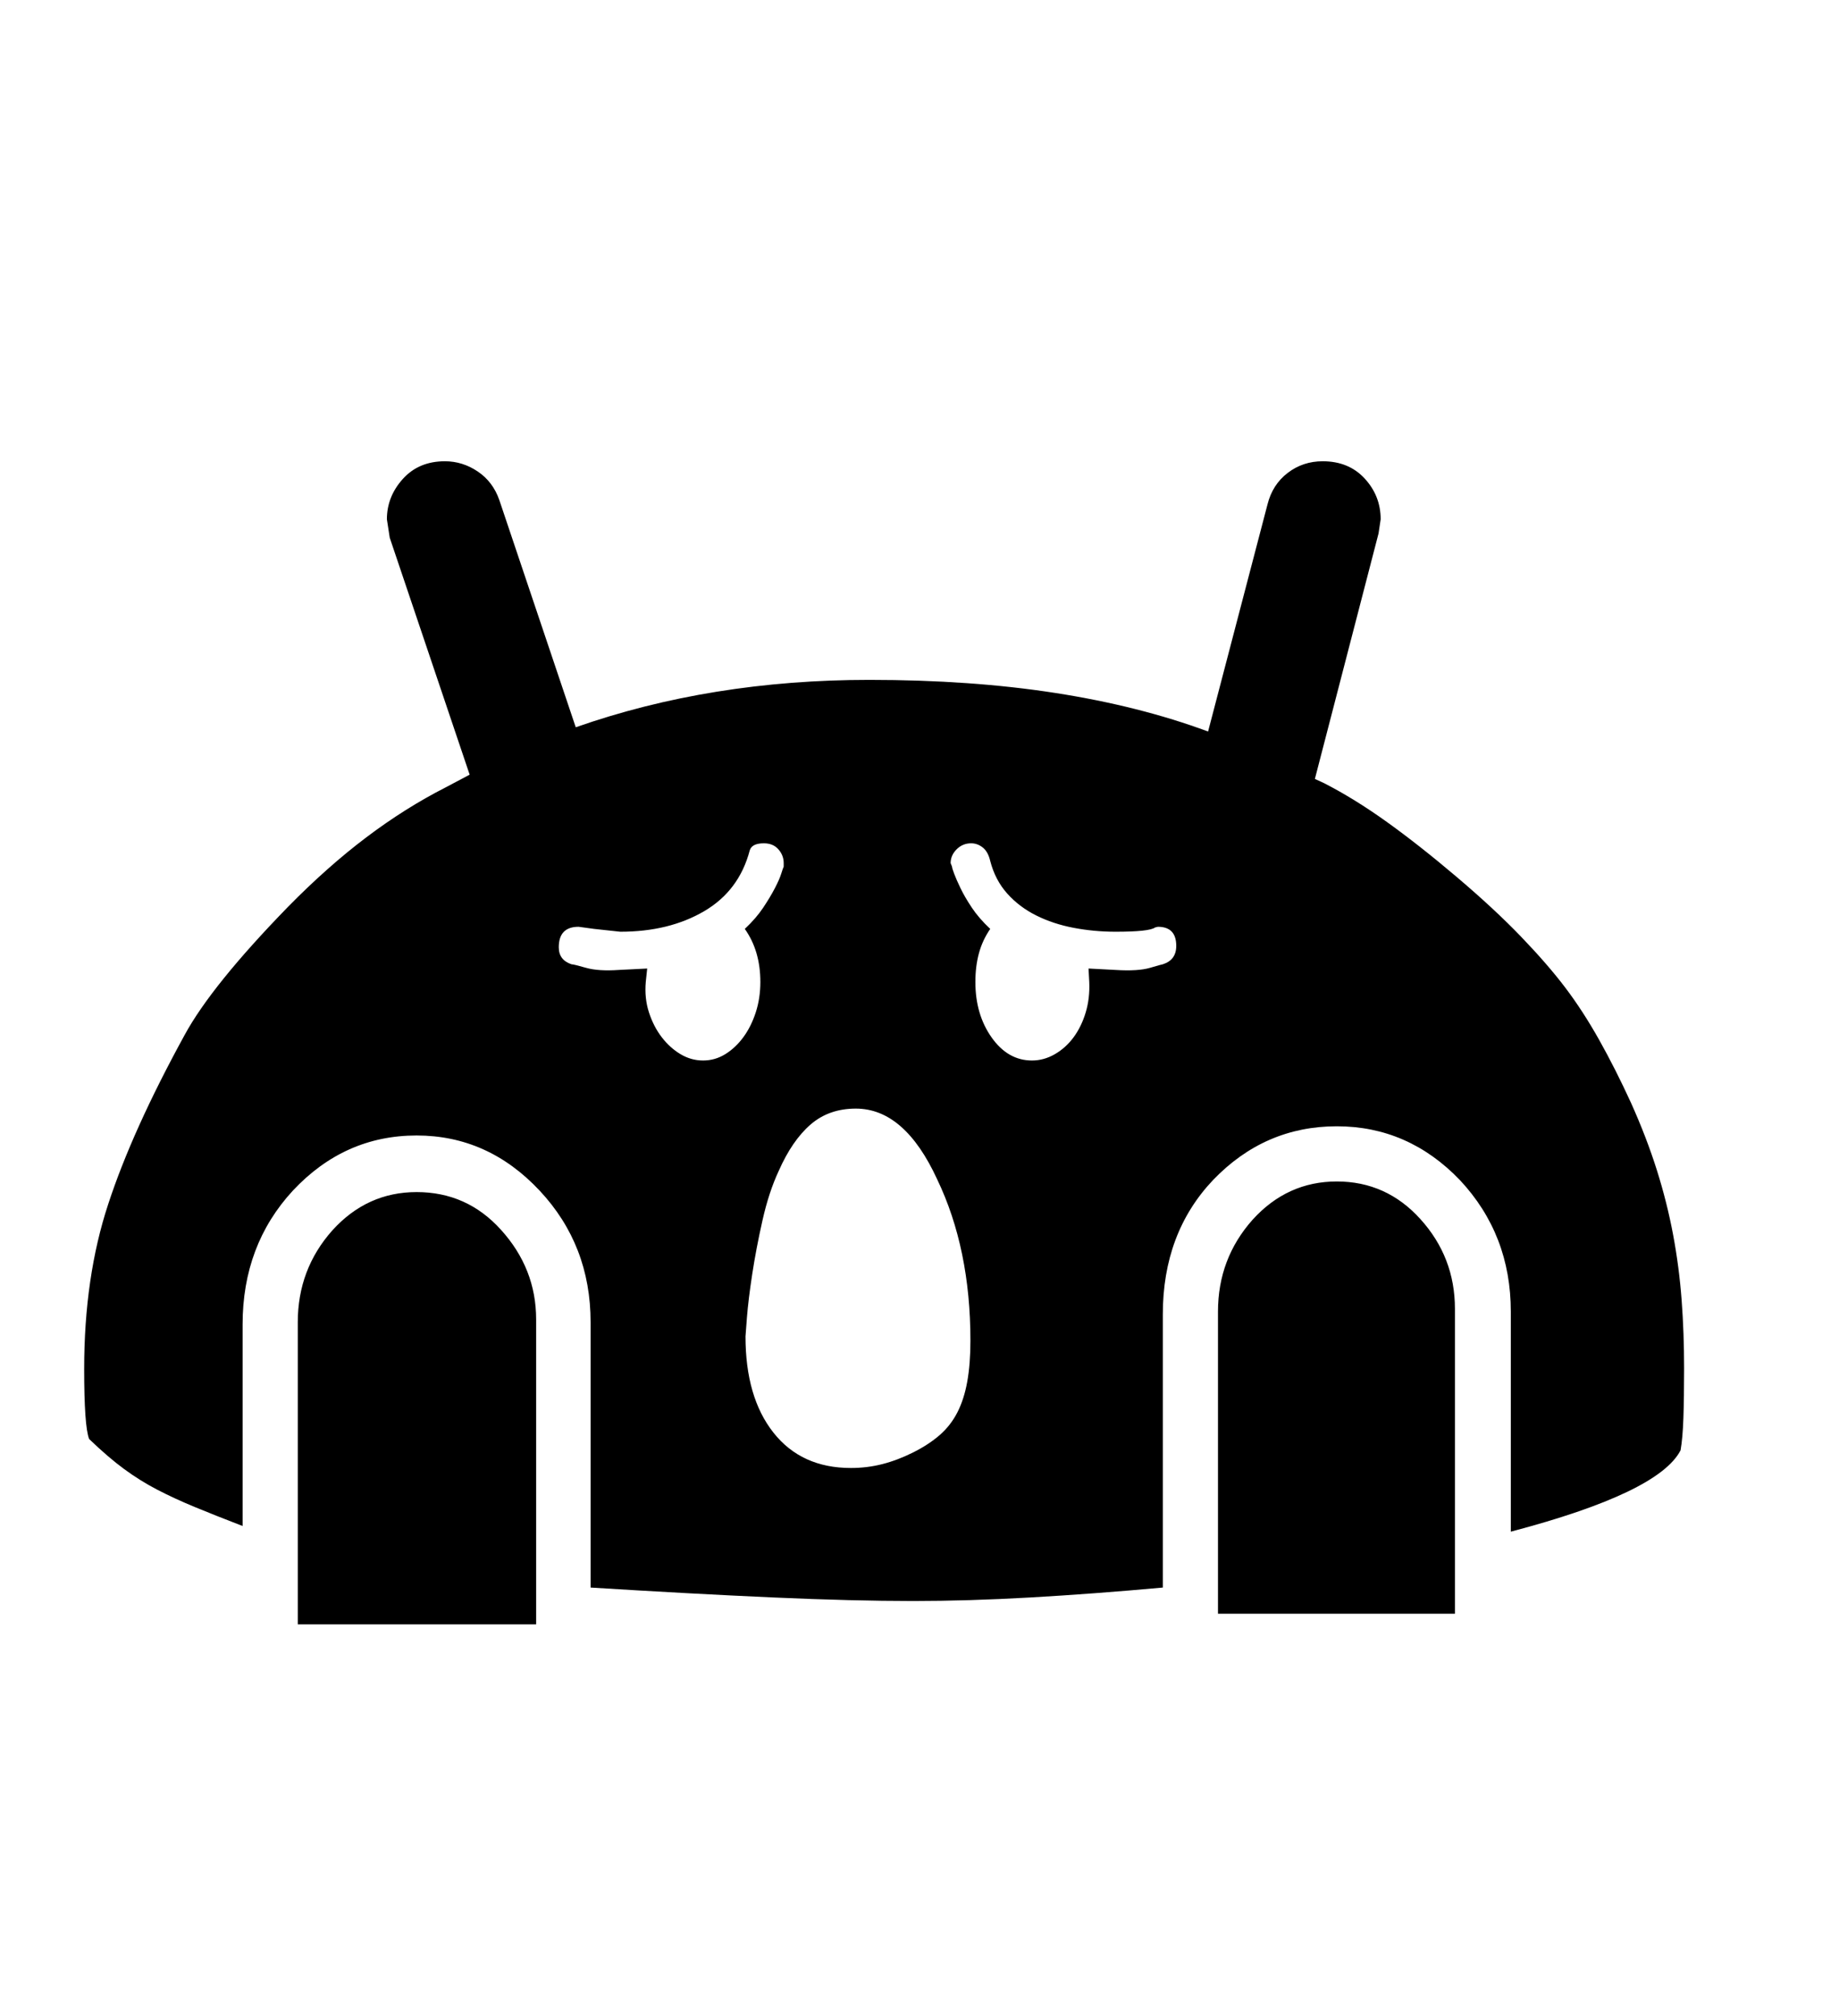 <svg xmlns="http://www.w3.org/2000/svg"
    viewBox="0 0 2600 2850">
  <!--
Digitized data copyright © 2011, Google Corporation.
Android is a trademark of Google and may be registered in certain jurisdictions.
Licensed under the Apache License, Version 2.0
http://www.apache.org/licenses/LICENSE-2.0
  -->
<path d="M1663 1337L1663 1337Q1663 1310 1637 1310L1637 1310 1633 1311Q1625 1317 1577 1317L1577 1317Q1547 1317 1518 1311.5 1489 1306 1465 1294 1441 1282 1424 1263 1407 1244 1400 1217L1400 1217Q1397 1204 1389.5 1198 1382 1192 1373 1192L1373 1192Q1361 1192 1352.5 1200.5 1344 1209 1344 1220L1344 1220 1346 1225Q1346 1227 1349 1235 1352 1243 1358 1255.5 1364 1268 1374 1283 1384 1298 1400 1313L1400 1313Q1389 1329 1384 1347.5 1379 1366 1379 1388L1379 1388Q1379 1434 1402 1466.5 1425 1499 1459 1499L1459 1499Q1476 1499 1491.5 1490 1507 1481 1518 1466 1529 1451 1535 1431 1541 1411 1540 1388L1540 1388 1539 1369 1577 1371Q1609 1373 1626 1368 1643 1363 1644 1363L1644 1363Q1663 1357 1663 1337ZM994 1499L994 1499Q1011 1499 1025.5 1490 1040 1481 1051 1466 1062 1451 1068.5 1431 1075 1411 1075 1388L1075 1388Q1075 1344 1053 1313L1053 1313Q1069 1298 1079 1283 1089 1268 1095.5 1255.5 1102 1243 1104.5 1235 1107 1227 1108 1225L1108 1225 1108 1220Q1108 1209 1100.5 1200.5 1093 1192 1080 1192L1080 1192Q1063 1192 1060 1202L1060 1202Q1045 1259 995.5 1288 946 1317 877 1317L877 1317 840 1313 818 1310Q790 1310 790 1339L790 1339Q790 1357 808 1363L808 1363Q811 1363 828.5 1368 846 1373 875 1371L875 1371 915 1369 913 1388Q911 1411 917.5 1431 924 1451 935.5 1466 947 1481 962 1490 977 1499 994 1499ZM1372 1895L1372 1895Q1372 1765 1325 1667L1325 1667Q1279 1567 1210 1567L1210 1567Q1172 1567 1146 1589.5 1120 1612 1101 1655L1101 1655Q1087 1685 1078 1725 1069 1765 1063.5 1801 1058 1837 1056 1862.5 1054 1888 1054 1889L1054 1889Q1054 1975 1093.5 2025 1133 2075 1203 2075L1203 2075Q1226 2075 1247.5 2069.5 1269 2064 1291 2053L1291 2053Q1313 2042 1328.5 2028.5 1344 2015 1353.5 1996.5 1363 1978 1367.5 1953 1372 1928 1372 1895ZM1890 1670L1890 1670Q1960 1670 2008 1723L2008 1723Q2057 1777 2057 1850L2057 1850 2057 2281 1722 2281 1722 1854Q1722 1779 1771 1724L1771 1724Q1820 1670 1890 1670ZM589 1685L589 1685Q660 1685 708 1738L708 1738Q758 1793 758 1865L758 1865 758 2296 421 2296 421 1869Q421 1794 470 1739L470 1739Q519 1685 589 1685ZM2381 1934L2381 1934Q2381 1976 2380 2004.5 2379 2033 2376 2050L2376 2050Q2345 2110 2136 2165L2136 2165 2136 1854Q2136 1745 2064 1668L2064 1668Q1991 1592 1890 1592L1890 1592Q1788 1592 1715 1668L1715 1668Q1644 1743 1644 1858L1644 1858 1644 2244Q1545 2253 1457 2258 1369 2263 1291 2263L1291 2263Q1206 2263 1093 2258 980 2253 835 2244L835 2244 835 1869Q835 1760 763 1683L763 1683Q690 1605 589 1605L589 1605Q487 1605 414 1683L414 1683Q343 1760 343 1872L343 1872 343 2157Q304 2142 275 2130 246 2118 222 2105.5 198 2093 175.5 2076.5 153 2060 126 2034L126 2034Q119 2016 119 1935L119 1935Q119 1805 153 1702L153 1702Q187 1598 261 1463L261 1463Q299 1393 407 1282L407 1282Q463 1225 518 1183.5 573 1142 630 1113L630 1113 664 1095 551 760 547 734Q547 702 569.5 677 592 652 629 652L629 652Q654 652 675.5 666.5 697 681 706 707L706 707 814 1028Q1005 961 1229 961L1229 961Q1373 961 1492 979.5 1611 998 1708 1034L1708 1034 1792 713Q1799 685 1820.5 668.5 1842 652 1870 652L1870 652Q1907 652 1929.5 676.5 1952 701 1952 734L1952 734 1949 754 1859 1101 1872 1107Q1915 1129 1961 1162 2007 1195 2060 1240L2060 1240Q2113 1285 2150.5 1324 2188 1363 2213 1396L2213 1396Q2238 1429 2261 1470 2284 1511 2306 1559L2306 1559Q2328 1608 2342.5 1654 2357 1700 2365.5 1745.5 2374 1791 2377.5 1837.5 2381 1884 2381 1934Z"/>
</svg>